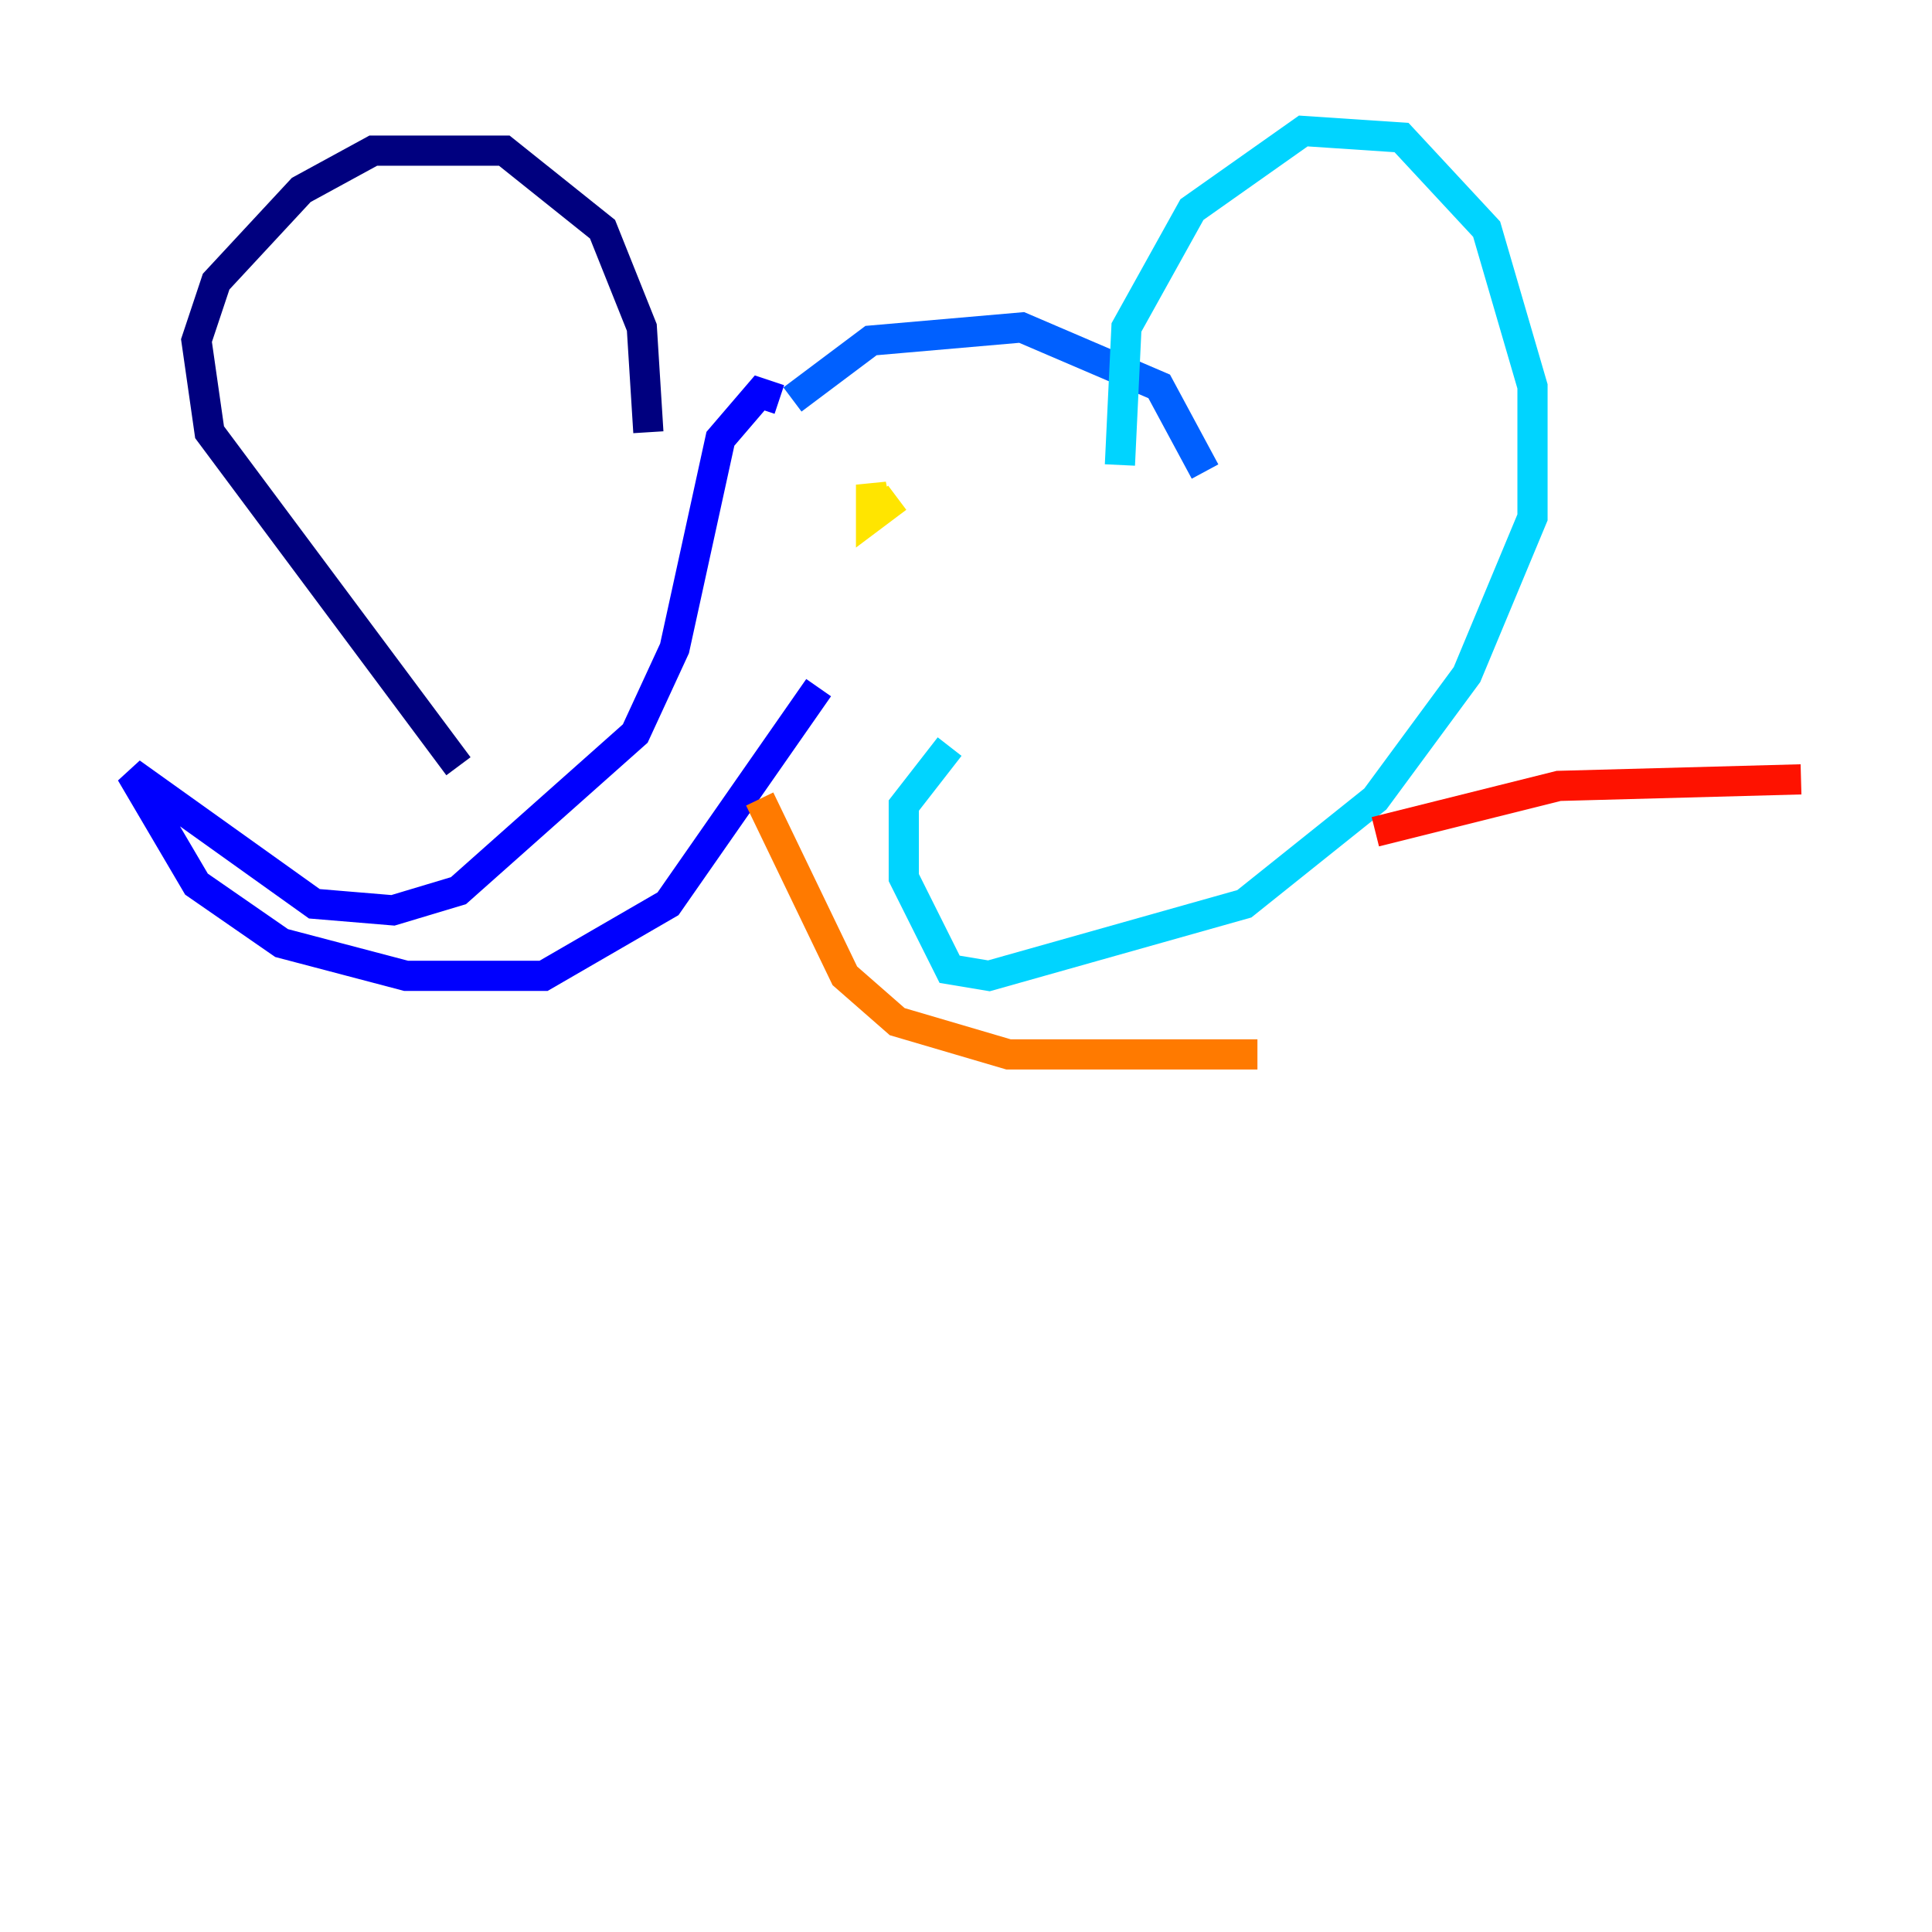 <?xml version="1.0" encoding="utf-8" ?>
<svg baseProfile="tiny" height="128" version="1.2" viewBox="0,0,128,128" width="128" xmlns="http://www.w3.org/2000/svg" xmlns:ev="http://www.w3.org/2001/xml-events" xmlns:xlink="http://www.w3.org/1999/xlink"><defs /><polyline fill="none" points="42.956,28.637 42.522,21.695 39.919,15.186 33.41,9.98 24.732,9.98 19.959,12.583 14.319,18.658 13.017,22.563 13.885,28.637 30.373,50.766" stroke="#00007f" stroke-width="2" /><polyline fill="none" points="51.634,26.468 50.332,26.034 47.729,29.071 44.691,42.956 42.088,48.597 30.373,59.01 26.034,60.312 20.827,59.878 8.678,51.2 13.017,58.576 18.658,62.481 26.902,64.651 36.014,64.651 44.258,59.878 54.237,45.559" stroke="#0000fe" stroke-width="2" /><polyline fill="none" points="52.502,26.468 57.709,22.563 67.688,21.695 76.8,25.6 79.837,31.241" stroke="#0060ff" stroke-width="2" /><polyline fill="none" points="74.197,30.807 74.63,21.695 78.969,13.885 86.346,8.678 92.854,9.112 98.495,15.186 101.532,25.6 101.532,34.278 97.193,44.691 91.119,52.936 82.441,59.878 65.519,64.651 62.915,64.217 59.878,58.142 59.878,53.37 62.915,49.464" stroke="#00d4ff" stroke-width="2" /><polyline fill="none" points="59.01,32.108 59.01,32.108" stroke="#4cffaa" stroke-width="2" /><polyline fill="none" points="59.01,33.41 59.01,33.41" stroke="#aaff4c" stroke-width="2" /><polyline fill="none" points="59.444,32.976 57.709,34.278 57.709,32.108 58.142,34.278" stroke="#ffe500" stroke-width="2" /><polyline fill="none" points="50.332,52.936 55.973,64.651 59.444,67.688 66.82,69.858 83.308,69.858" stroke="#ff7a00" stroke-width="2" /><polyline fill="none" points="91.119,55.105 103.268,52.068 119.322,51.634" stroke="#fe1200" stroke-width="2" /><polyline fill="none" points="80.705,69.424 80.705,69.424" stroke="#7f0000" stroke-width="2" /></svg>